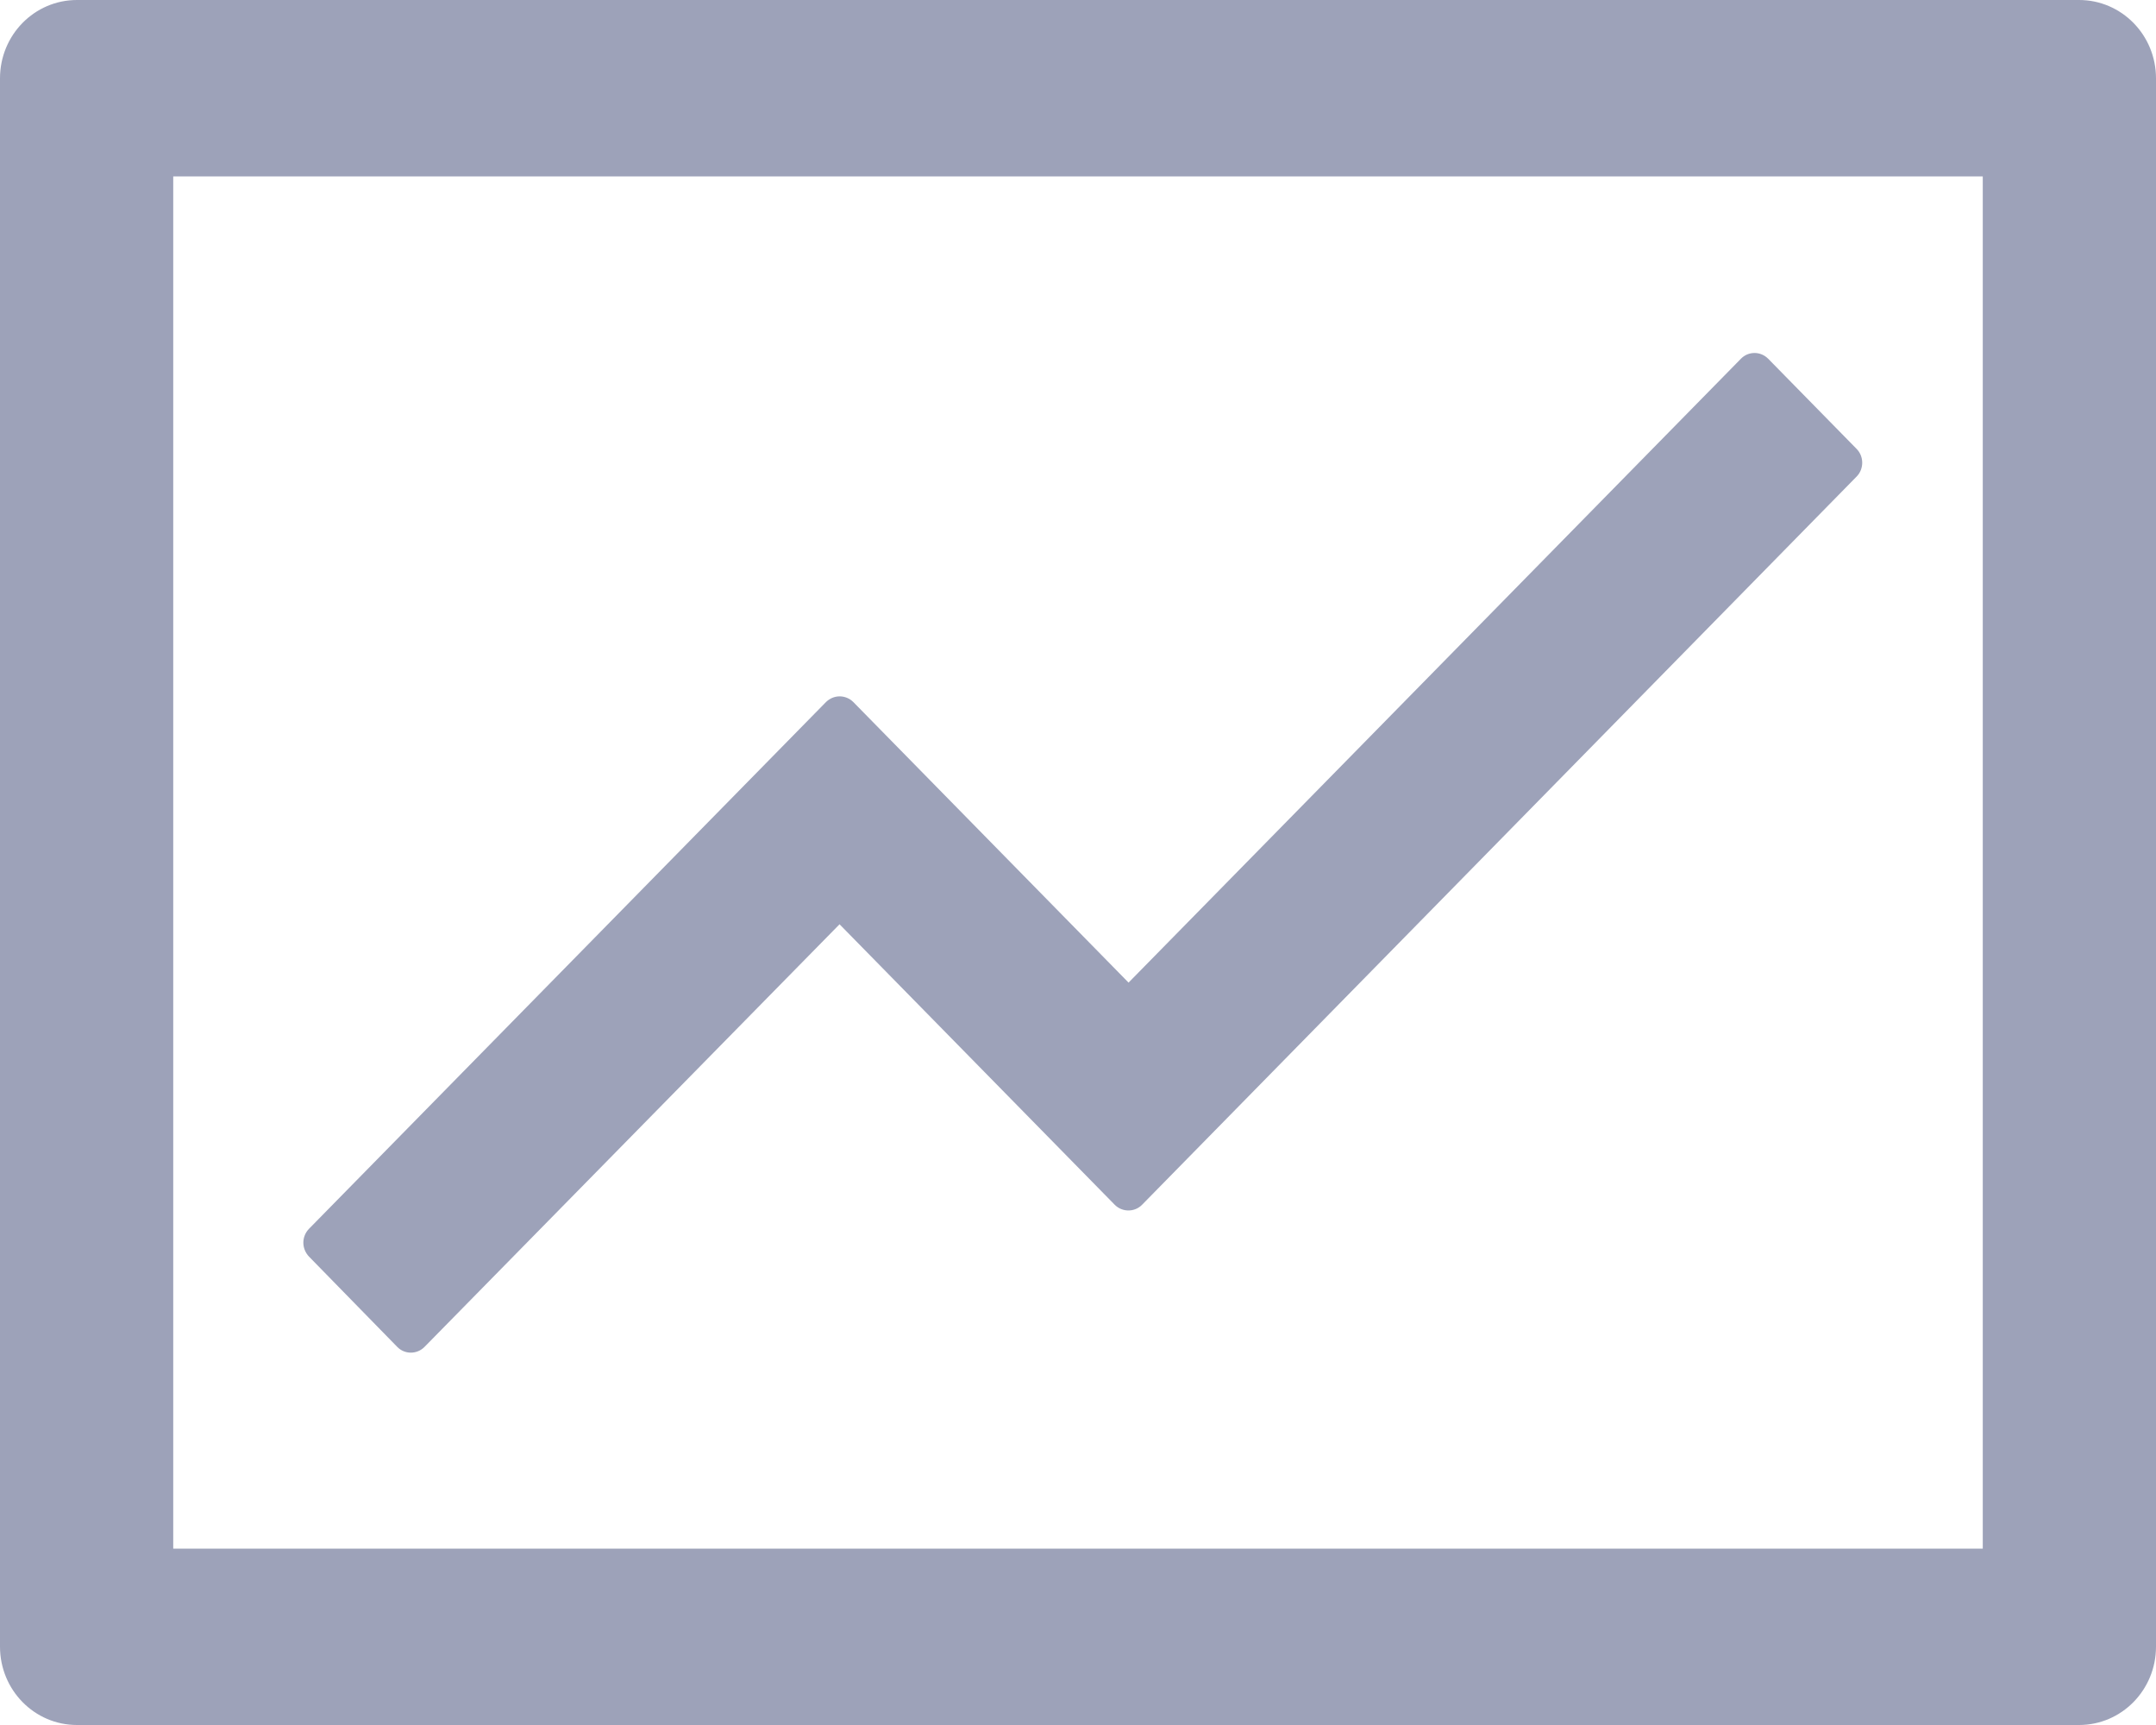 <svg width="20" height="16" viewBox="0 0 20 16" fill="none" xmlns="http://www.w3.org/2000/svg">
<path d="M19.286 0H0.714C0.319 0 0 0.325 0 0.727V15.273C0 15.675 0.319 16 0.714 16H19.286C19.681 16 20 15.675 20 15.273V0.727C20 0.325 19.681 0 19.286 0ZM18.393 14.364H1.607V1.636H18.393V14.364ZM3.685 12.493C3.754 12.564 3.868 12.564 3.938 12.493L7.788 8.573L10.341 11.175C10.411 11.245 10.525 11.245 10.594 11.175L17.223 4.42C17.292 4.35 17.292 4.234 17.223 4.164L16.402 3.327C16.368 3.293 16.323 3.274 16.276 3.274C16.228 3.274 16.183 3.293 16.15 3.327L10.469 9.114L7.915 6.511C7.882 6.478 7.836 6.459 7.789 6.459C7.742 6.459 7.697 6.478 7.663 6.511L2.866 11.398C2.833 11.432 2.814 11.478 2.814 11.526C2.814 11.574 2.833 11.62 2.866 11.655L3.685 12.493Z" fill="#9DA2B9"/>
</svg>
